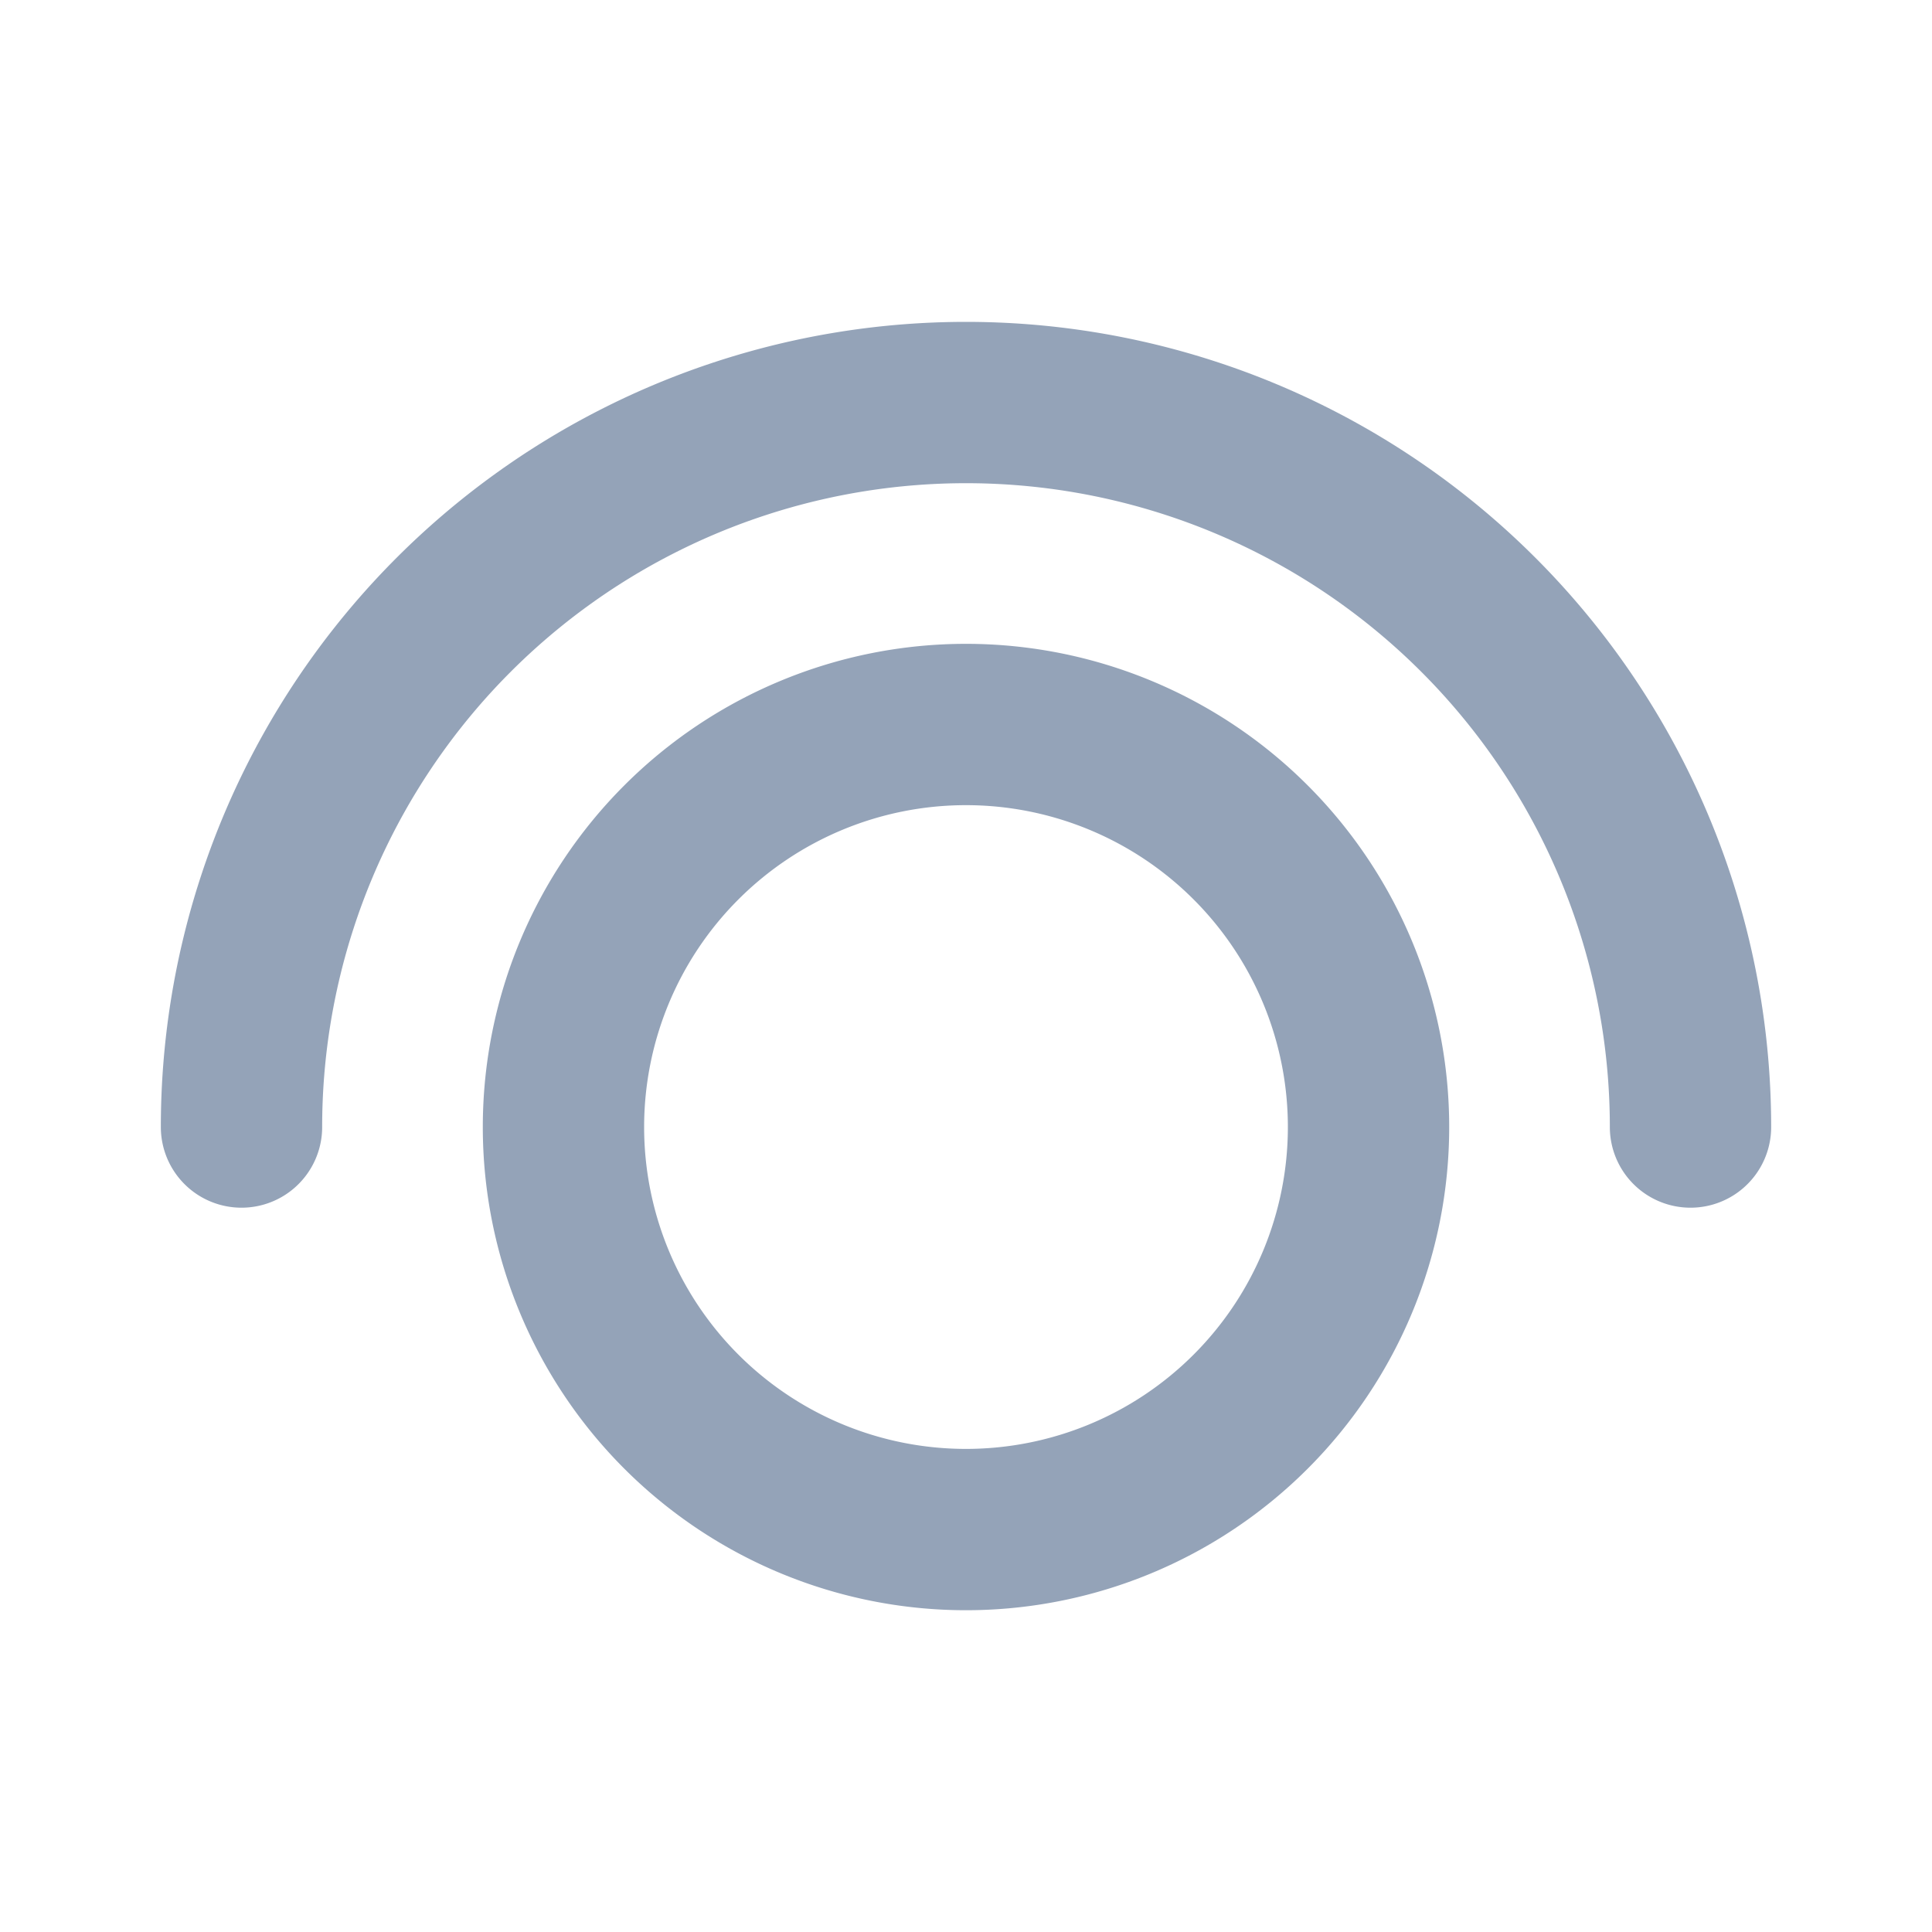 <svg width="20" height="20" viewBox="0 0 20 20" fill="none" xmlns="http://www.w3.org/2000/svg">
    <path d="M2.5 11.667a7.5 7.5 0 0 1 15 0m-3.333 0a4.167 4.167 0 1 1-8.334 0 4.167 4.167 0 0 1 8.334 0z" stroke="#94A3B8" stroke-width="1.67" stroke-linecap="round" stroke-linejoin="round"/>
</svg>
